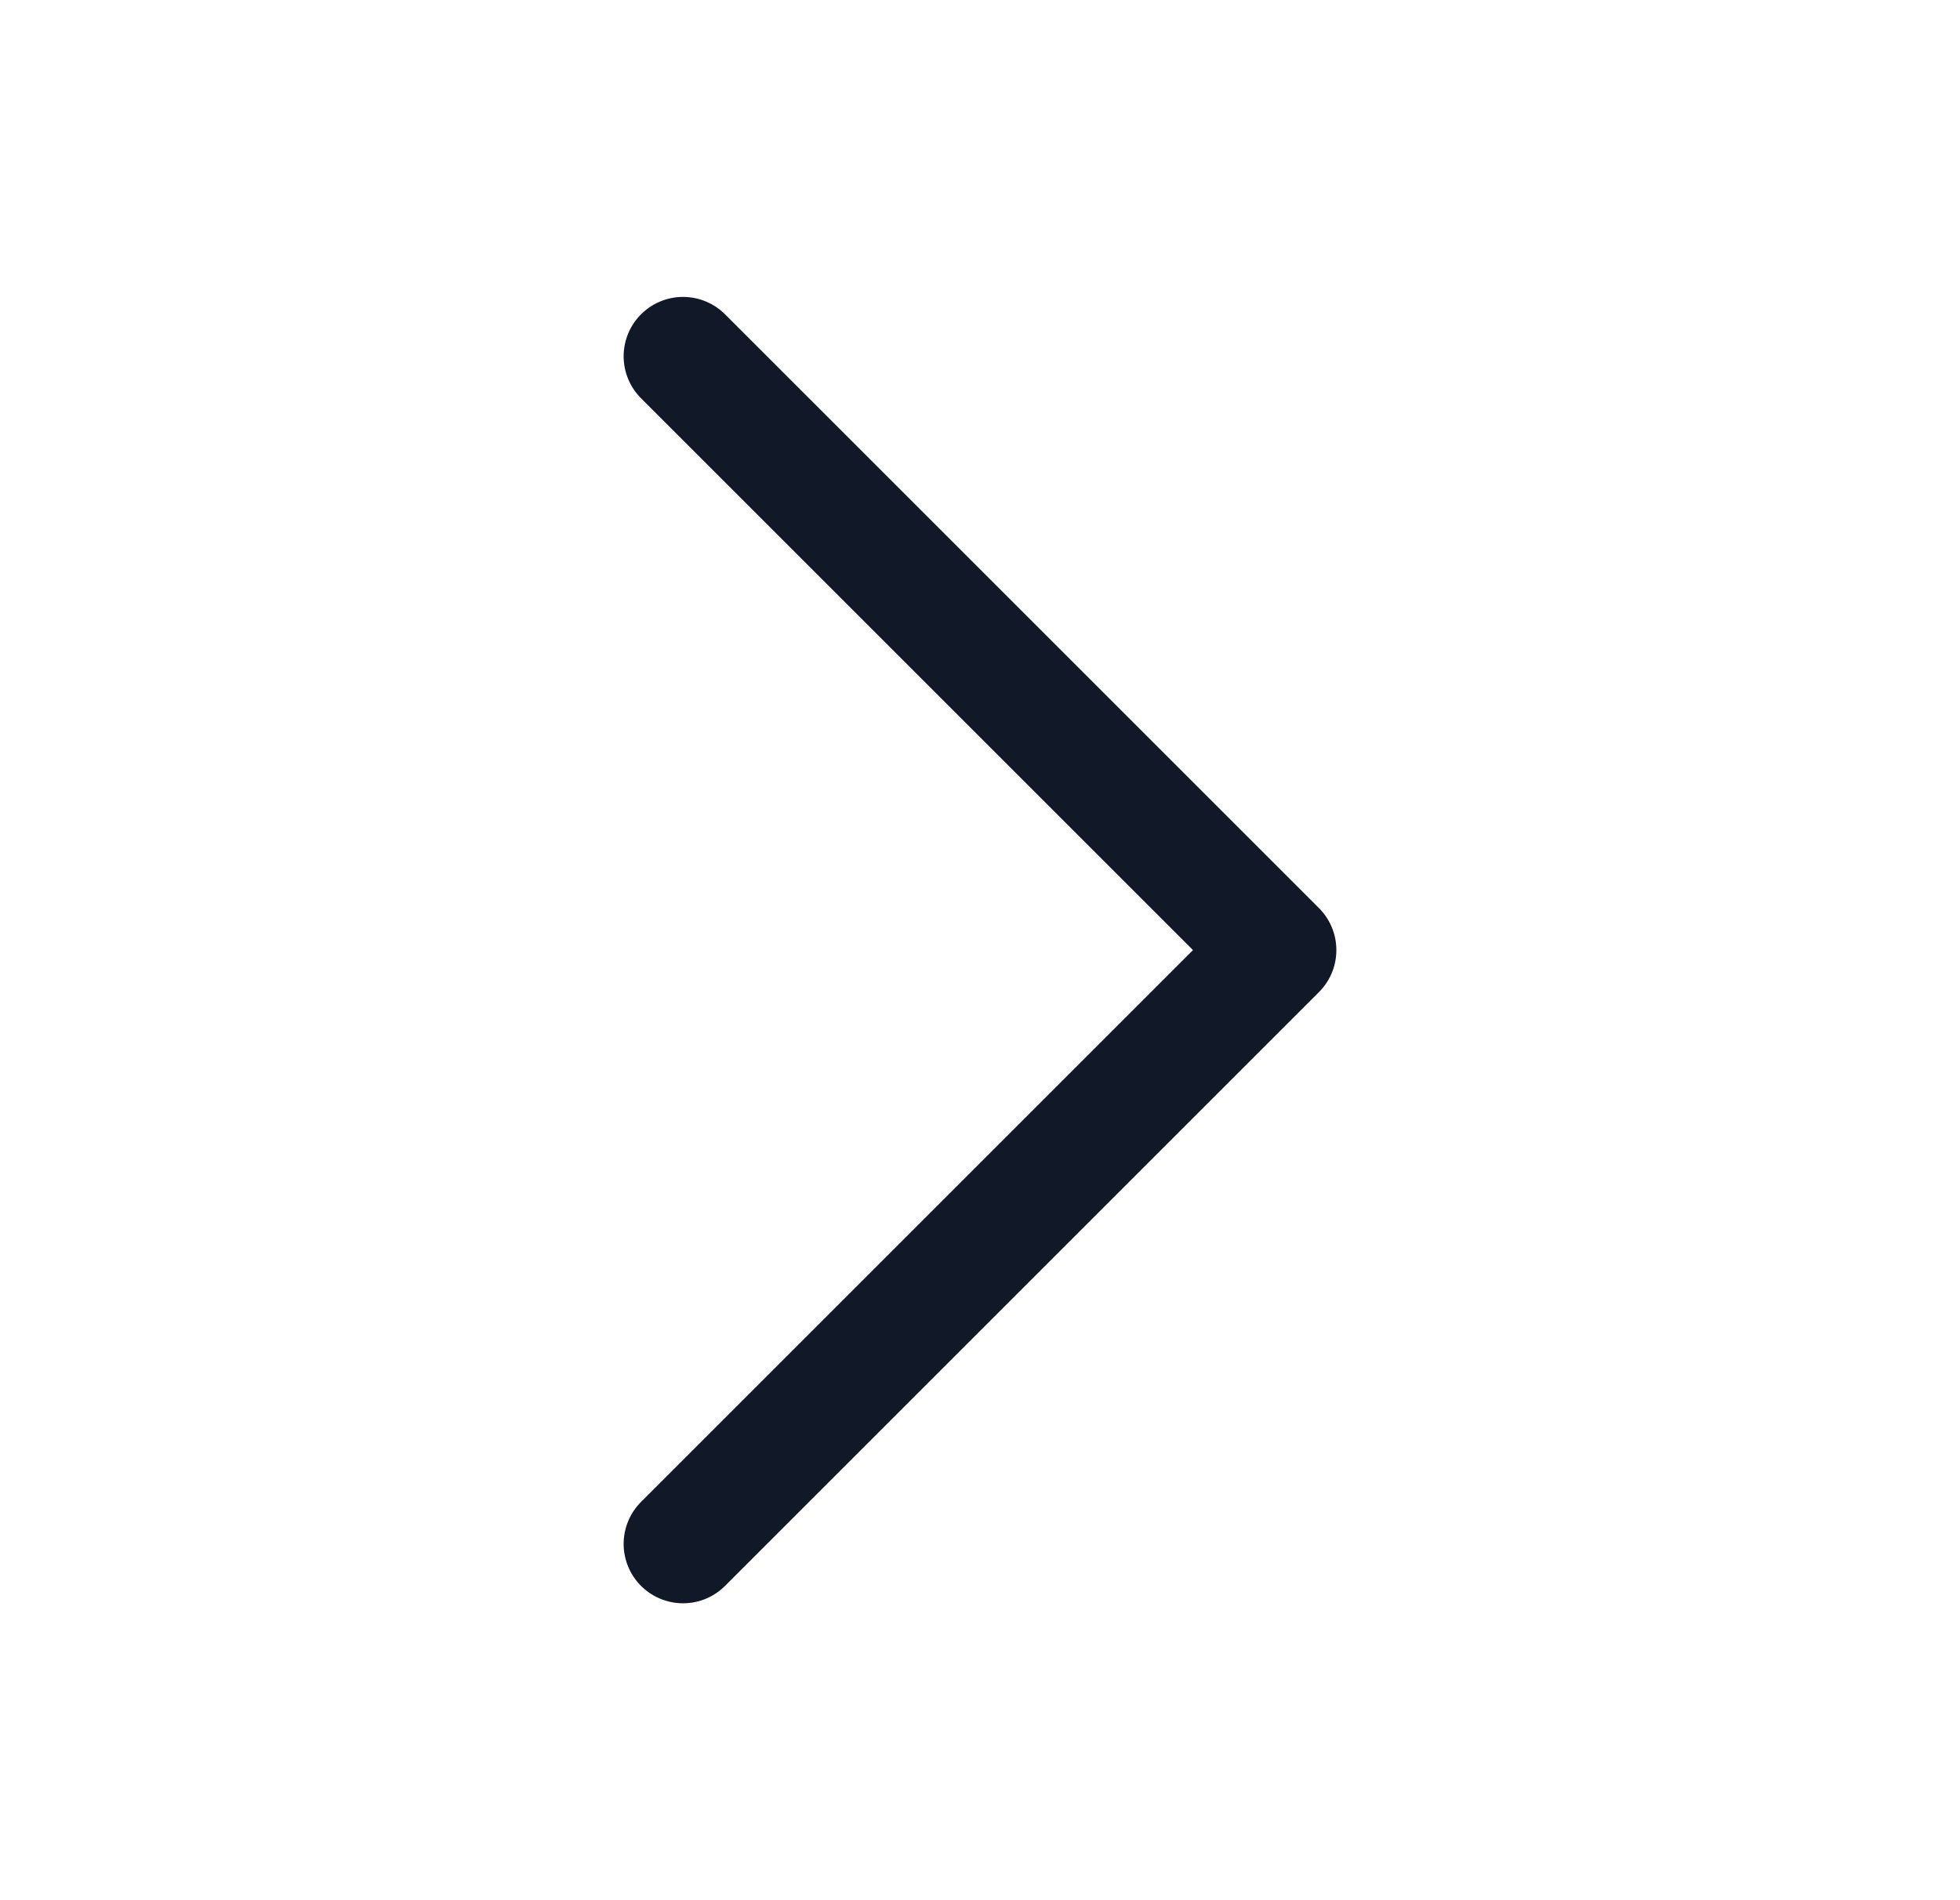 <svg width="33" height="32" viewBox="0 0 33 32" fill="none" xmlns="http://www.w3.org/2000/svg">
<path d="M11.5 6L21.5 16L11.5 26" stroke="#111827" stroke-width="2" stroke-linecap="round" stroke-linejoin="round"/>
</svg>
